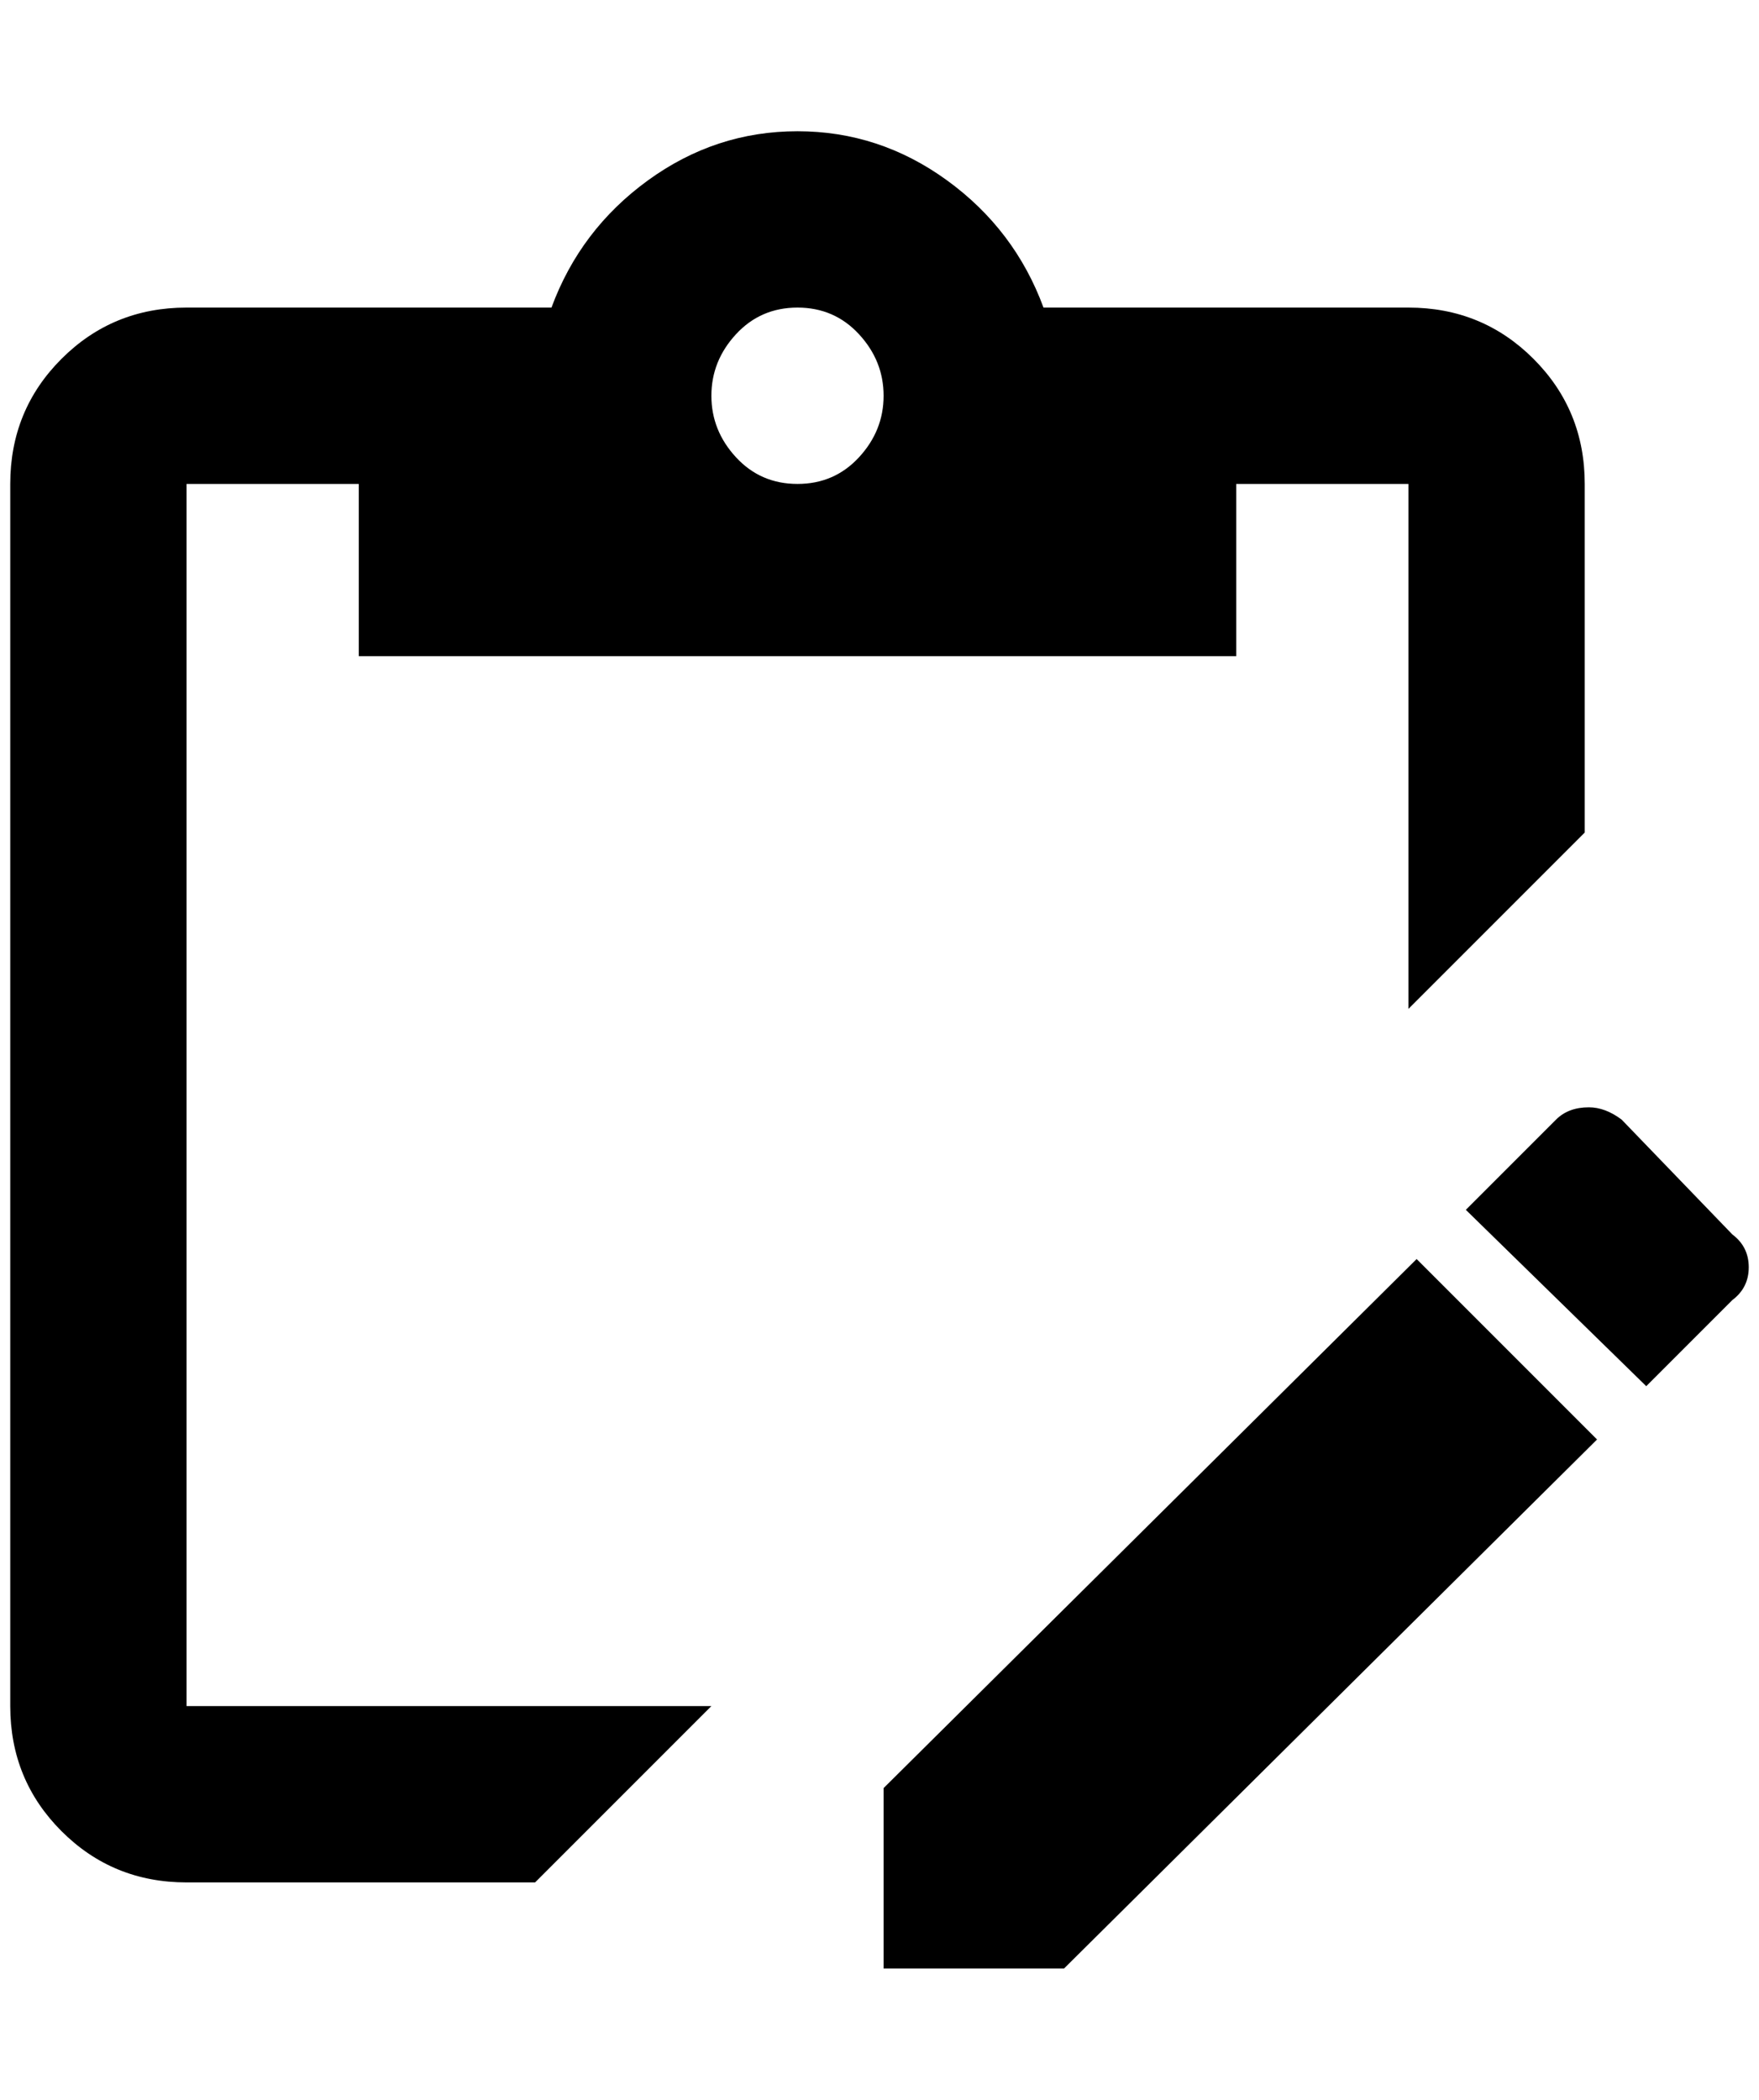 <?xml version="1.0" standalone="no"?>
<!DOCTYPE svg PUBLIC "-//W3C//DTD SVG 1.1//EN" "http://www.w3.org/Graphics/SVG/1.1/DTD/svg11.dtd" >
<svg xmlns="http://www.w3.org/2000/svg" xmlns:xlink="http://www.w3.org/1999/xlink" version="1.1" viewBox="-10 0 1716 2048">
   <path fill="currentColor"
d="M1540 1080q16 0 32 12l108 112q16 12 16 32t-16 32l-84 84l-176 -172l88 -88q12 -12 32 -12zM1372 1228l176 176l-520 516h-176v-176zM684 1664l-172 172h-340q-72 0 -122 -50t-50 -122v-1192q0 -72 50 -122t122 -50h356q28 -76 94 -124t146 -48t146 48t94 124h356
q72 0 122 50t50 122v340l-172 172v-512h-168v168h-856v-168h-168v1192h512zM768 300q-36 0 -60 26t-24 60t24 60t60 26t60 -26t24 -60t-24 -60t-60 -26z" />
</svg>
